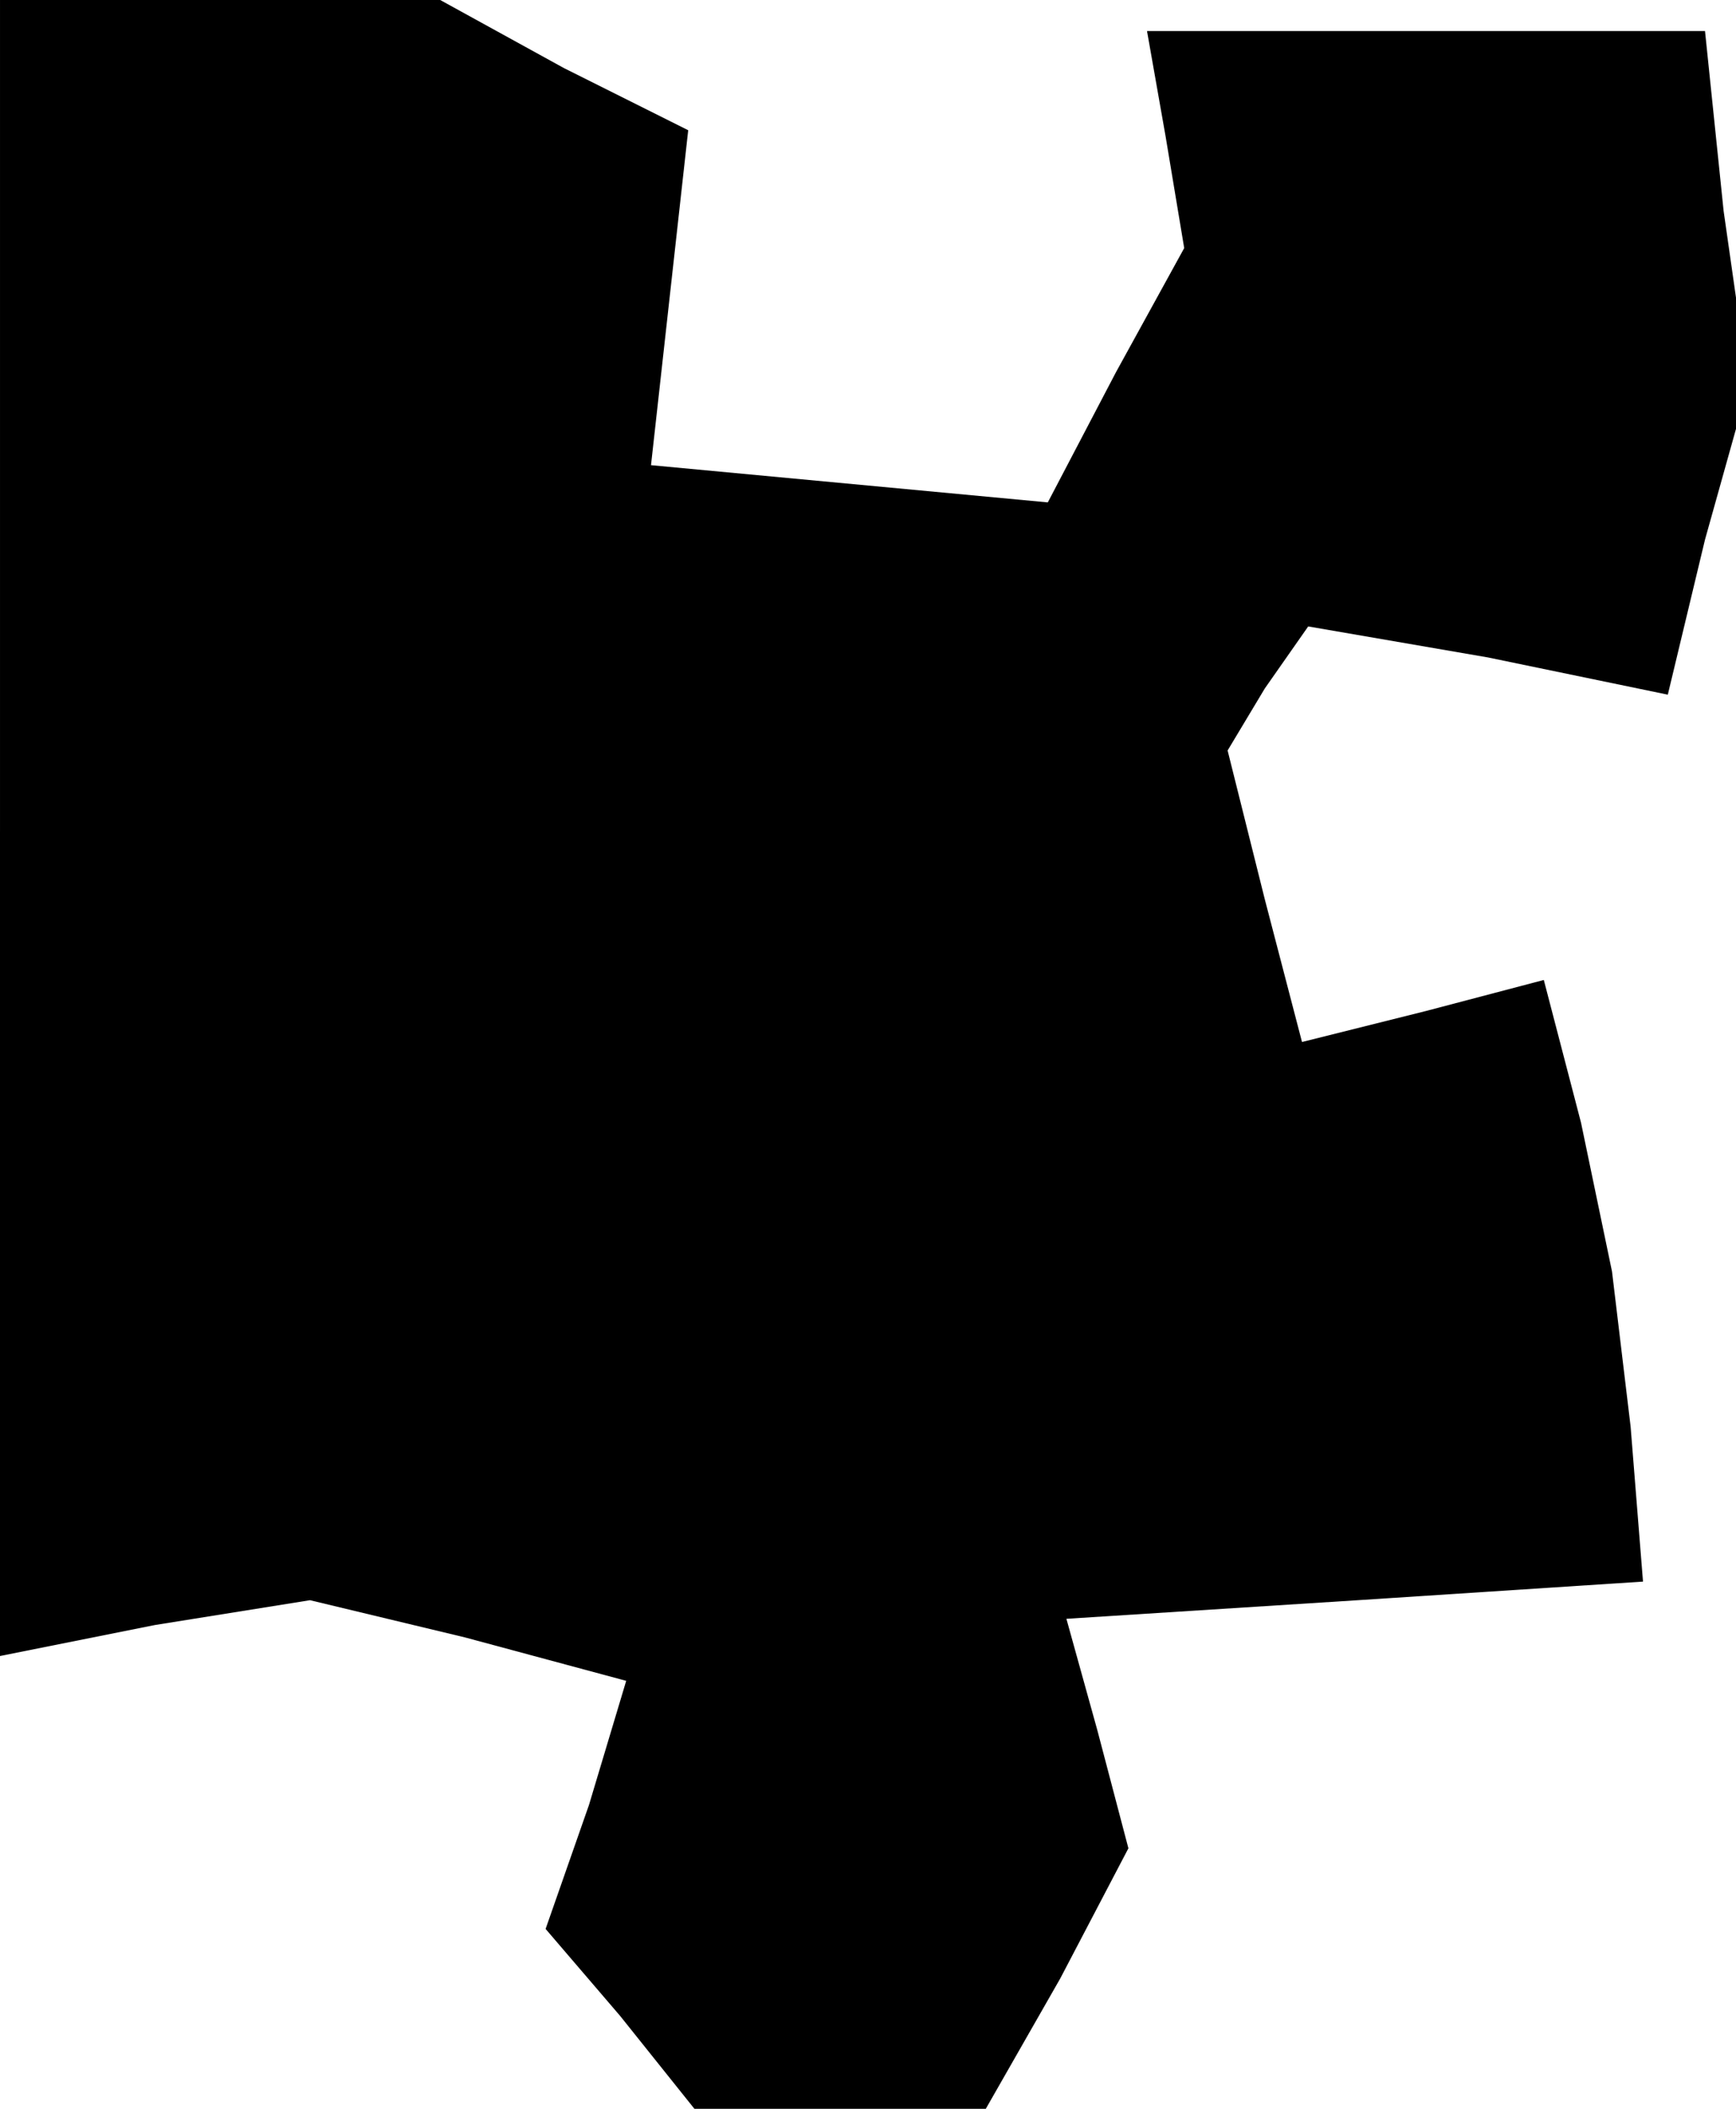 <?xml version="1.0" standalone="no"?>
<!DOCTYPE svg PUBLIC "-//W3C//DTD SVG 20010904//EN"
 "http://www.w3.org/TR/2001/REC-SVG-20010904/DTD/svg10.dtd">
<svg version="1.0" xmlns="http://www.w3.org/2000/svg"
 width="28pt" height="34pt" viewBox="0 0 28 34"
 preserveAspectRatio="xMidYMid meet">
<g transform="translate(0,34) scale(0.1,-0.1)"
fill="#000000" stroke="none">
<path d="M0 206 l0 -133 25 5 25 4 25 -6 26 -7 -6 -20 -7 -20 12 -14 12 -15
24 0 23 0 12 21 11 21 -5 19 -5 18 47 3 46 3 -2 25 -3 25 -5 24 -6 23 -19 -5
-20 -5 -6 23 -6 24 6 10 7 10 29 -5 29 -6 6 25 7 25 -4 28 -3 29 -45 0 -45 0
3 -17 3 -18 -11 -20 -11 -21 -32 3 -32 3 3 27 3 27 -20 10 -20 11 -35 0 -36 0
0 -134z"/>
</g>
</svg>
